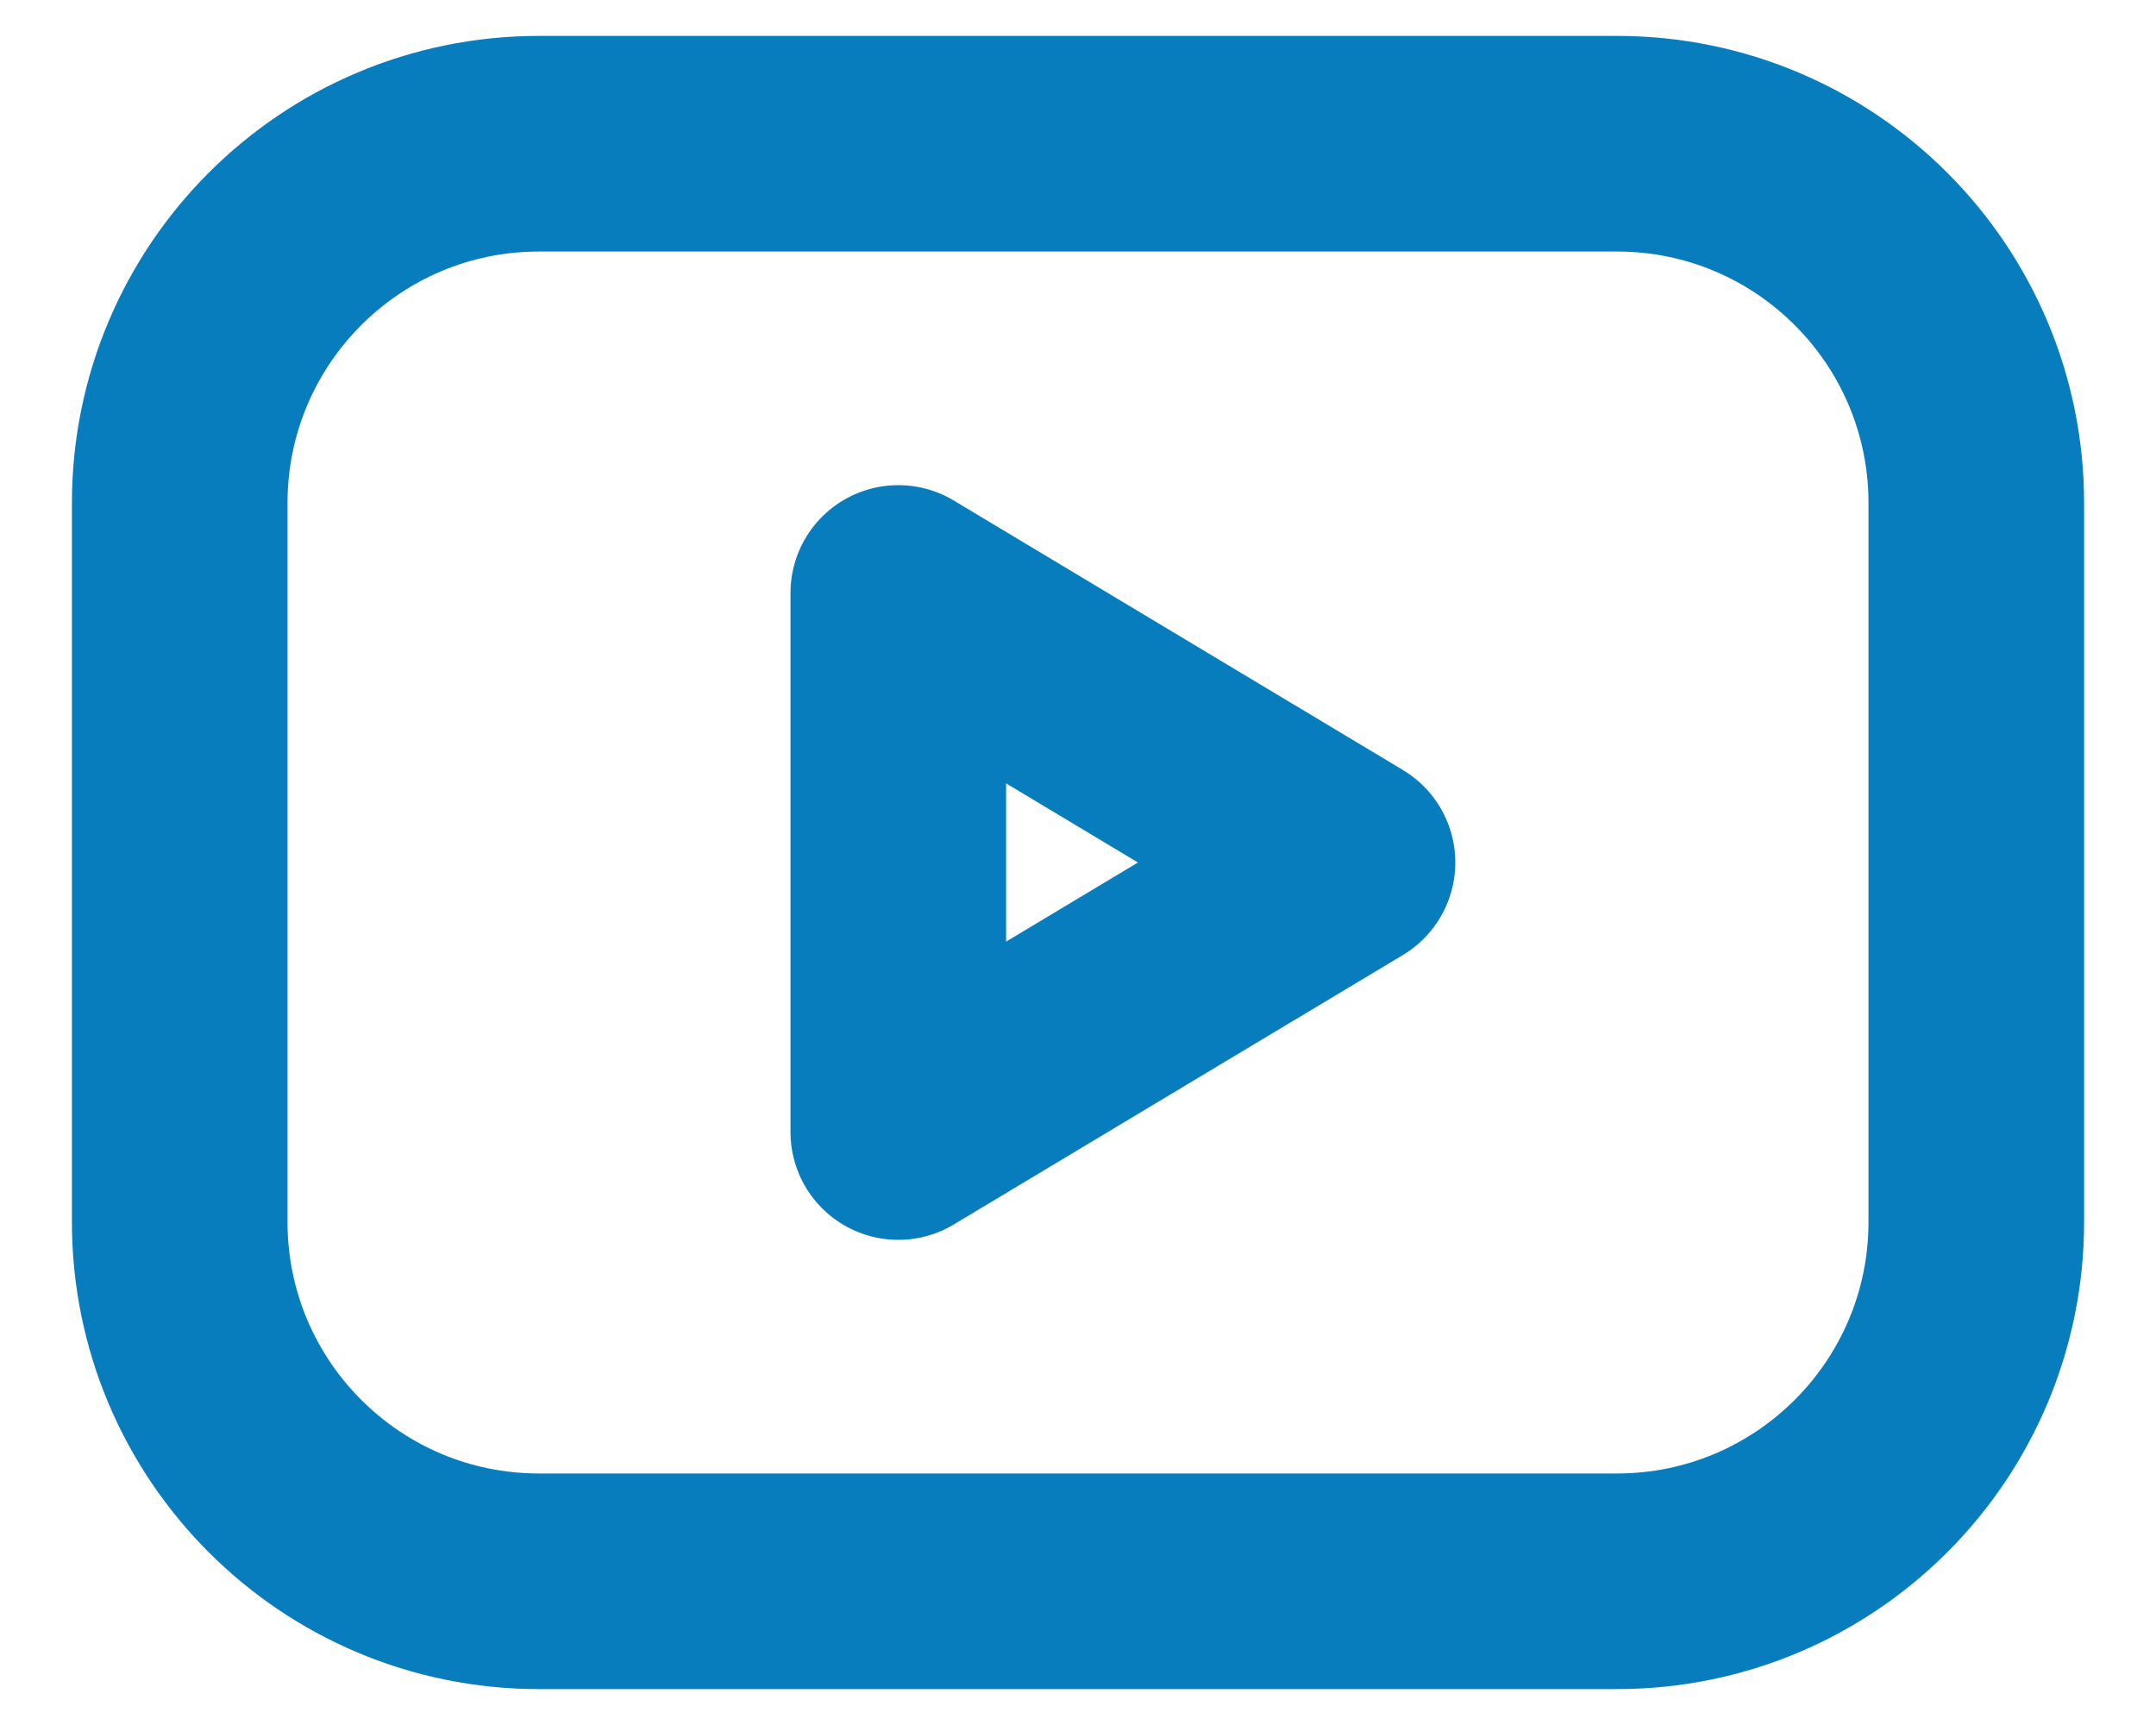 <svg width="20" height="16" viewBox="0 0 20 16" fill="none" xmlns="http://www.w3.org/2000/svg">
<path d="M15 1.333H5C3.159 1.333 1.667 2.826 1.667 4.667V11.333C1.667 13.174 3.159 14.667 5 14.667H15C16.841 14.667 18.333 13.174 18.333 11.333V4.667C18.333 2.826 16.841 1.333 15 1.333Z" stroke="#077DBD" stroke-width="2" stroke-linecap="round" stroke-linejoin="round"/>
<path d="M12.5 8L8.333 5.5V10.5L12.5 8Z" stroke="#077DBD" stroke-width="2" stroke-linecap="round" stroke-linejoin="round"/>
</svg>